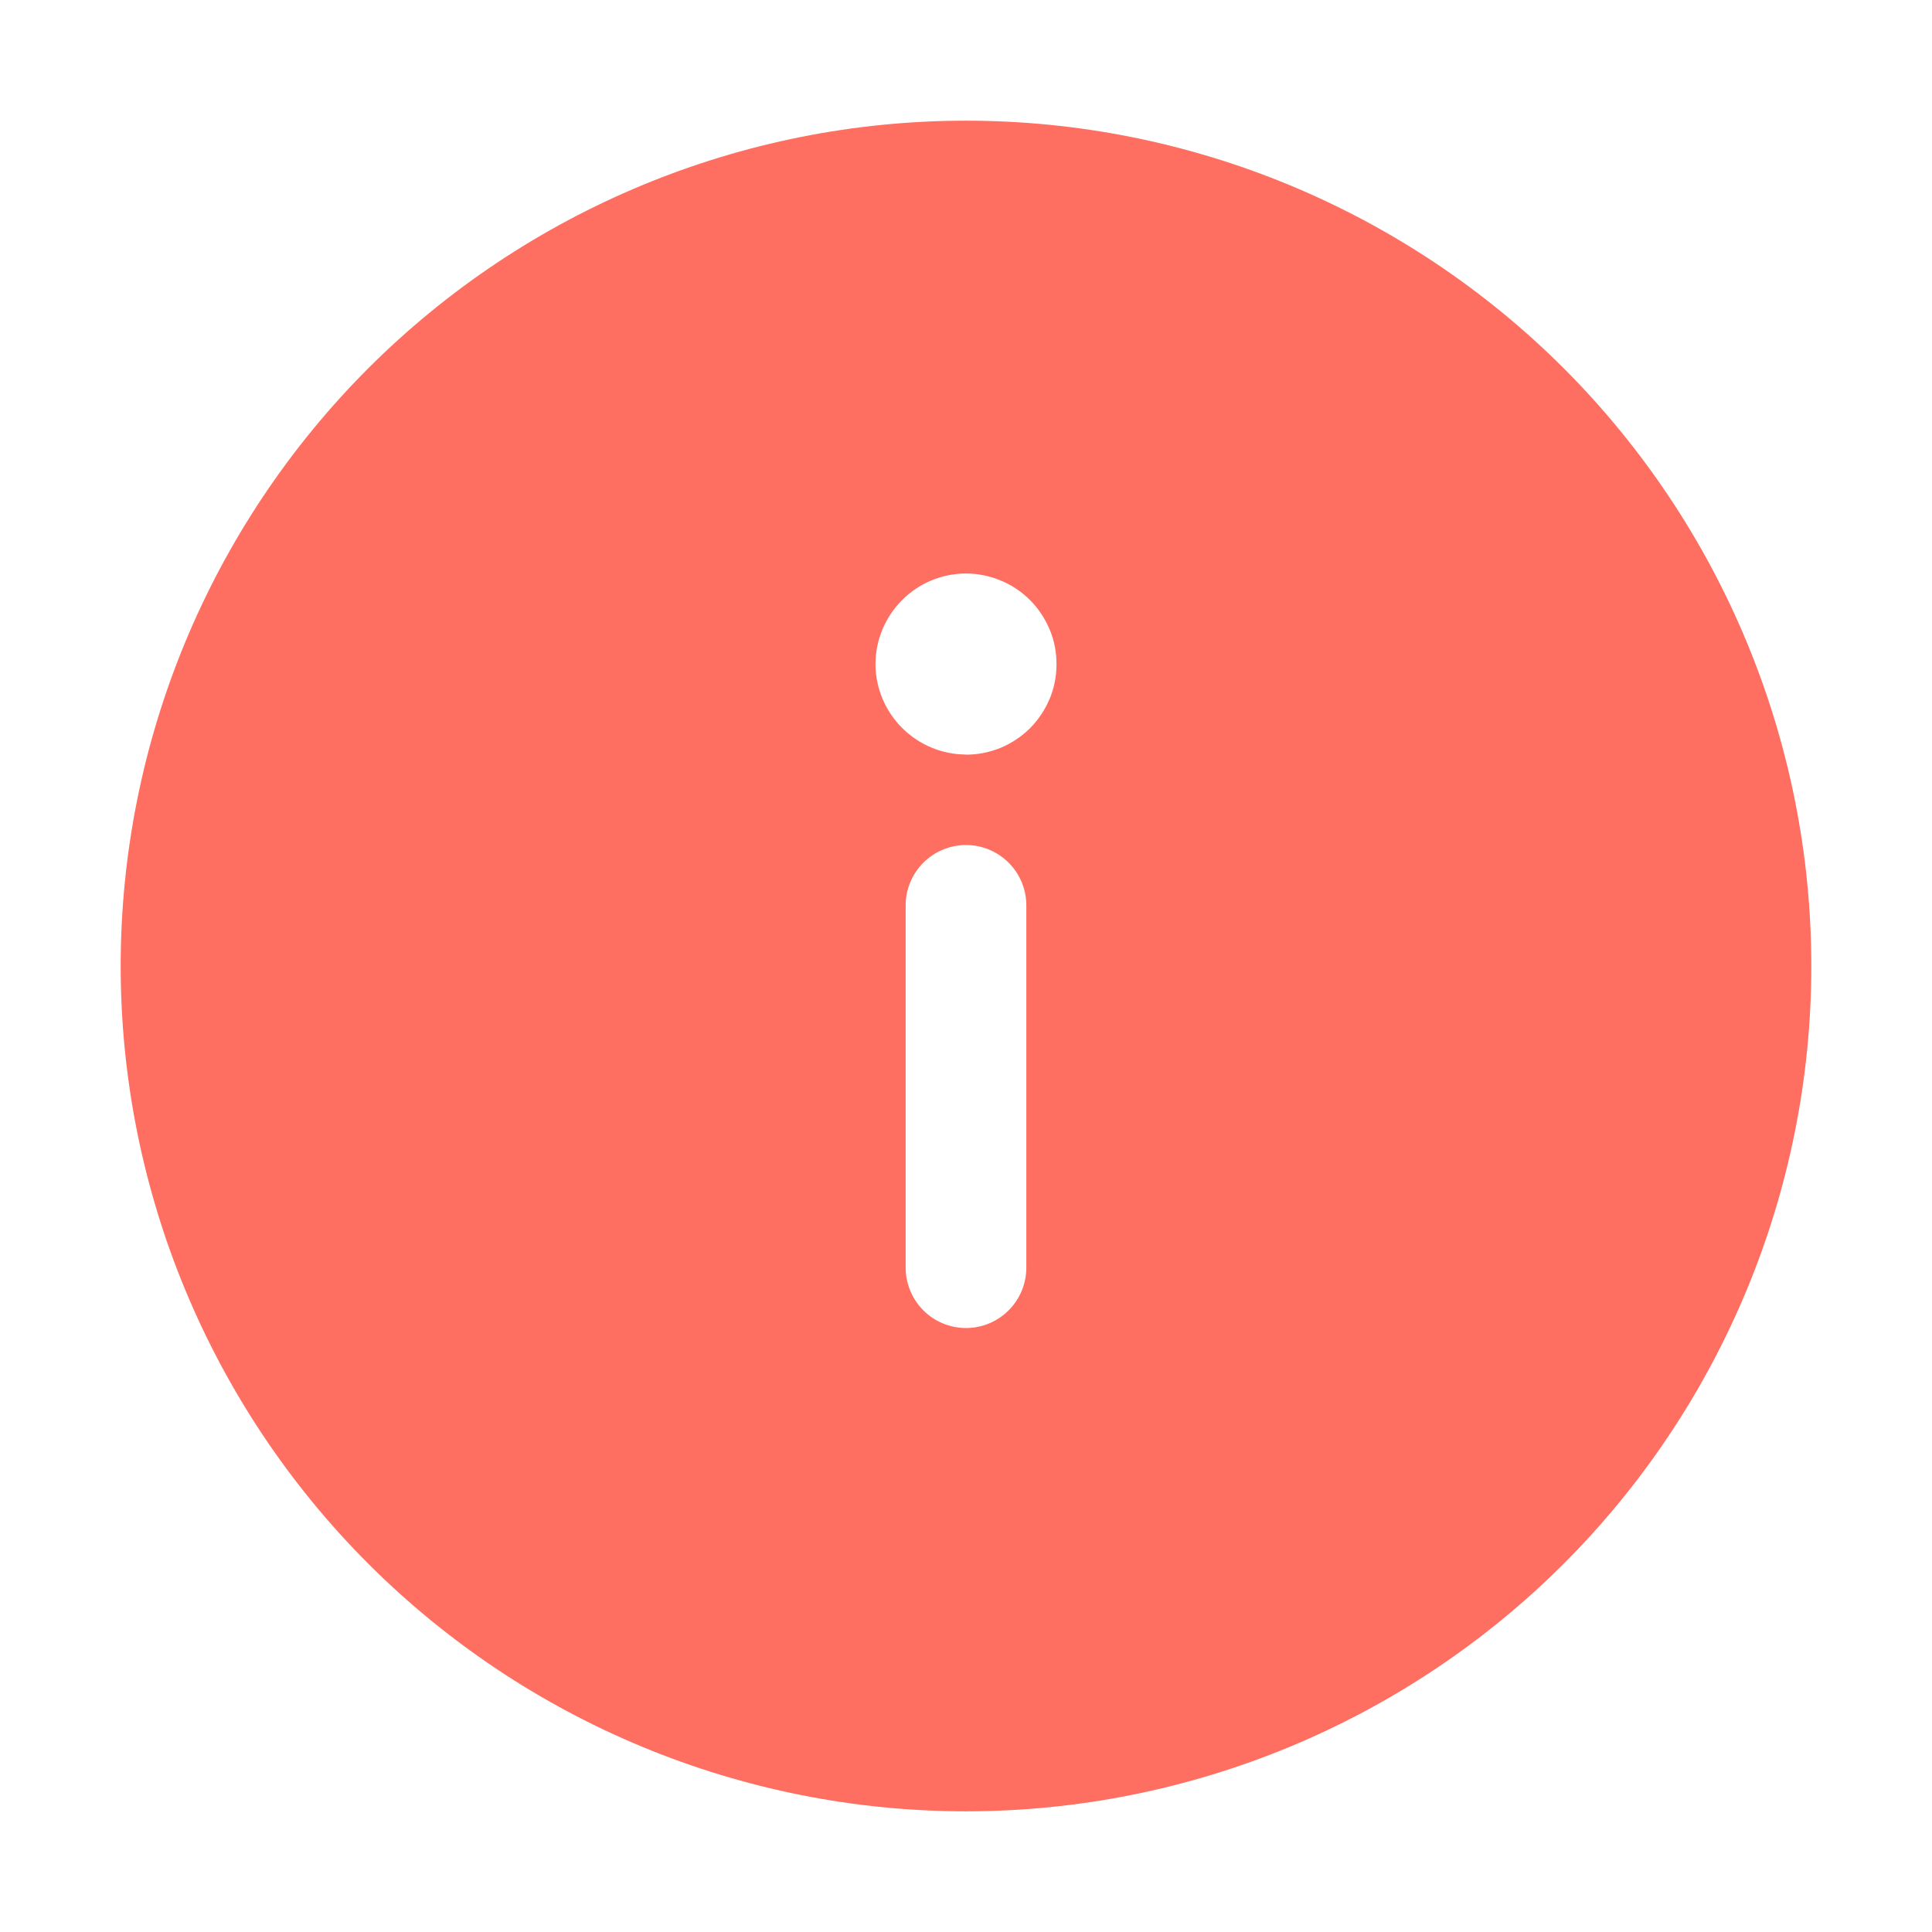 <svg width="13" height="13" viewBox="0 0 13 13" fill="none" xmlns="http://www.w3.org/2000/svg">
<g clip-path="url(#clip0_1988_9289)">
<path d="M6.5 0.812C8.008 0.812 9.455 1.412 10.522 2.478C11.588 3.545 12.188 4.992 12.188 6.5C12.188 8.008 11.588 9.455 10.522 10.522C9.455 11.588 8.008 12.188 6.5 12.188C4.992 12.188 3.545 11.588 2.478 10.522C1.412 9.455 0.812 8.008 0.812 6.5C0.812 4.992 1.412 3.545 2.478 2.478C3.545 1.412 4.992 0.812 6.5 0.812ZM6.5 5.078C6.58 5.078 6.659 5.062 6.733 5.032C6.807 5.001 6.874 4.956 6.931 4.9C6.987 4.843 7.032 4.776 7.063 4.702C7.094 4.628 7.109 4.549 7.109 4.469C7.109 4.389 7.094 4.309 7.063 4.236C7.032 4.162 6.987 4.094 6.931 4.038C6.874 3.981 6.807 3.936 6.733 3.906C6.659 3.875 6.58 3.859 6.5 3.859C6.339 3.859 6.184 3.923 6.07 4.038C5.956 4.152 5.891 4.307 5.891 4.468C5.891 4.629 5.956 4.784 6.07 4.898C6.184 5.012 6.339 5.077 6.5 5.077M6.906 6.092C6.906 5.984 6.863 5.881 6.787 5.805C6.711 5.729 6.608 5.686 6.5 5.686C6.392 5.686 6.289 5.729 6.213 5.805C6.137 5.881 6.094 5.984 6.094 6.092V8.53C6.094 8.637 6.137 8.741 6.213 8.817C6.289 8.893 6.392 8.936 6.5 8.936C6.608 8.936 6.711 8.893 6.787 8.817C6.863 8.741 6.906 8.637 6.906 8.53V6.092Z" fill="#FF6F61"/>
</g>
<defs>
<clipPath id="clip0_1988_9289">
<rect width="13" height="13" fill="white"/>
</clipPath>
</defs>
</svg>
